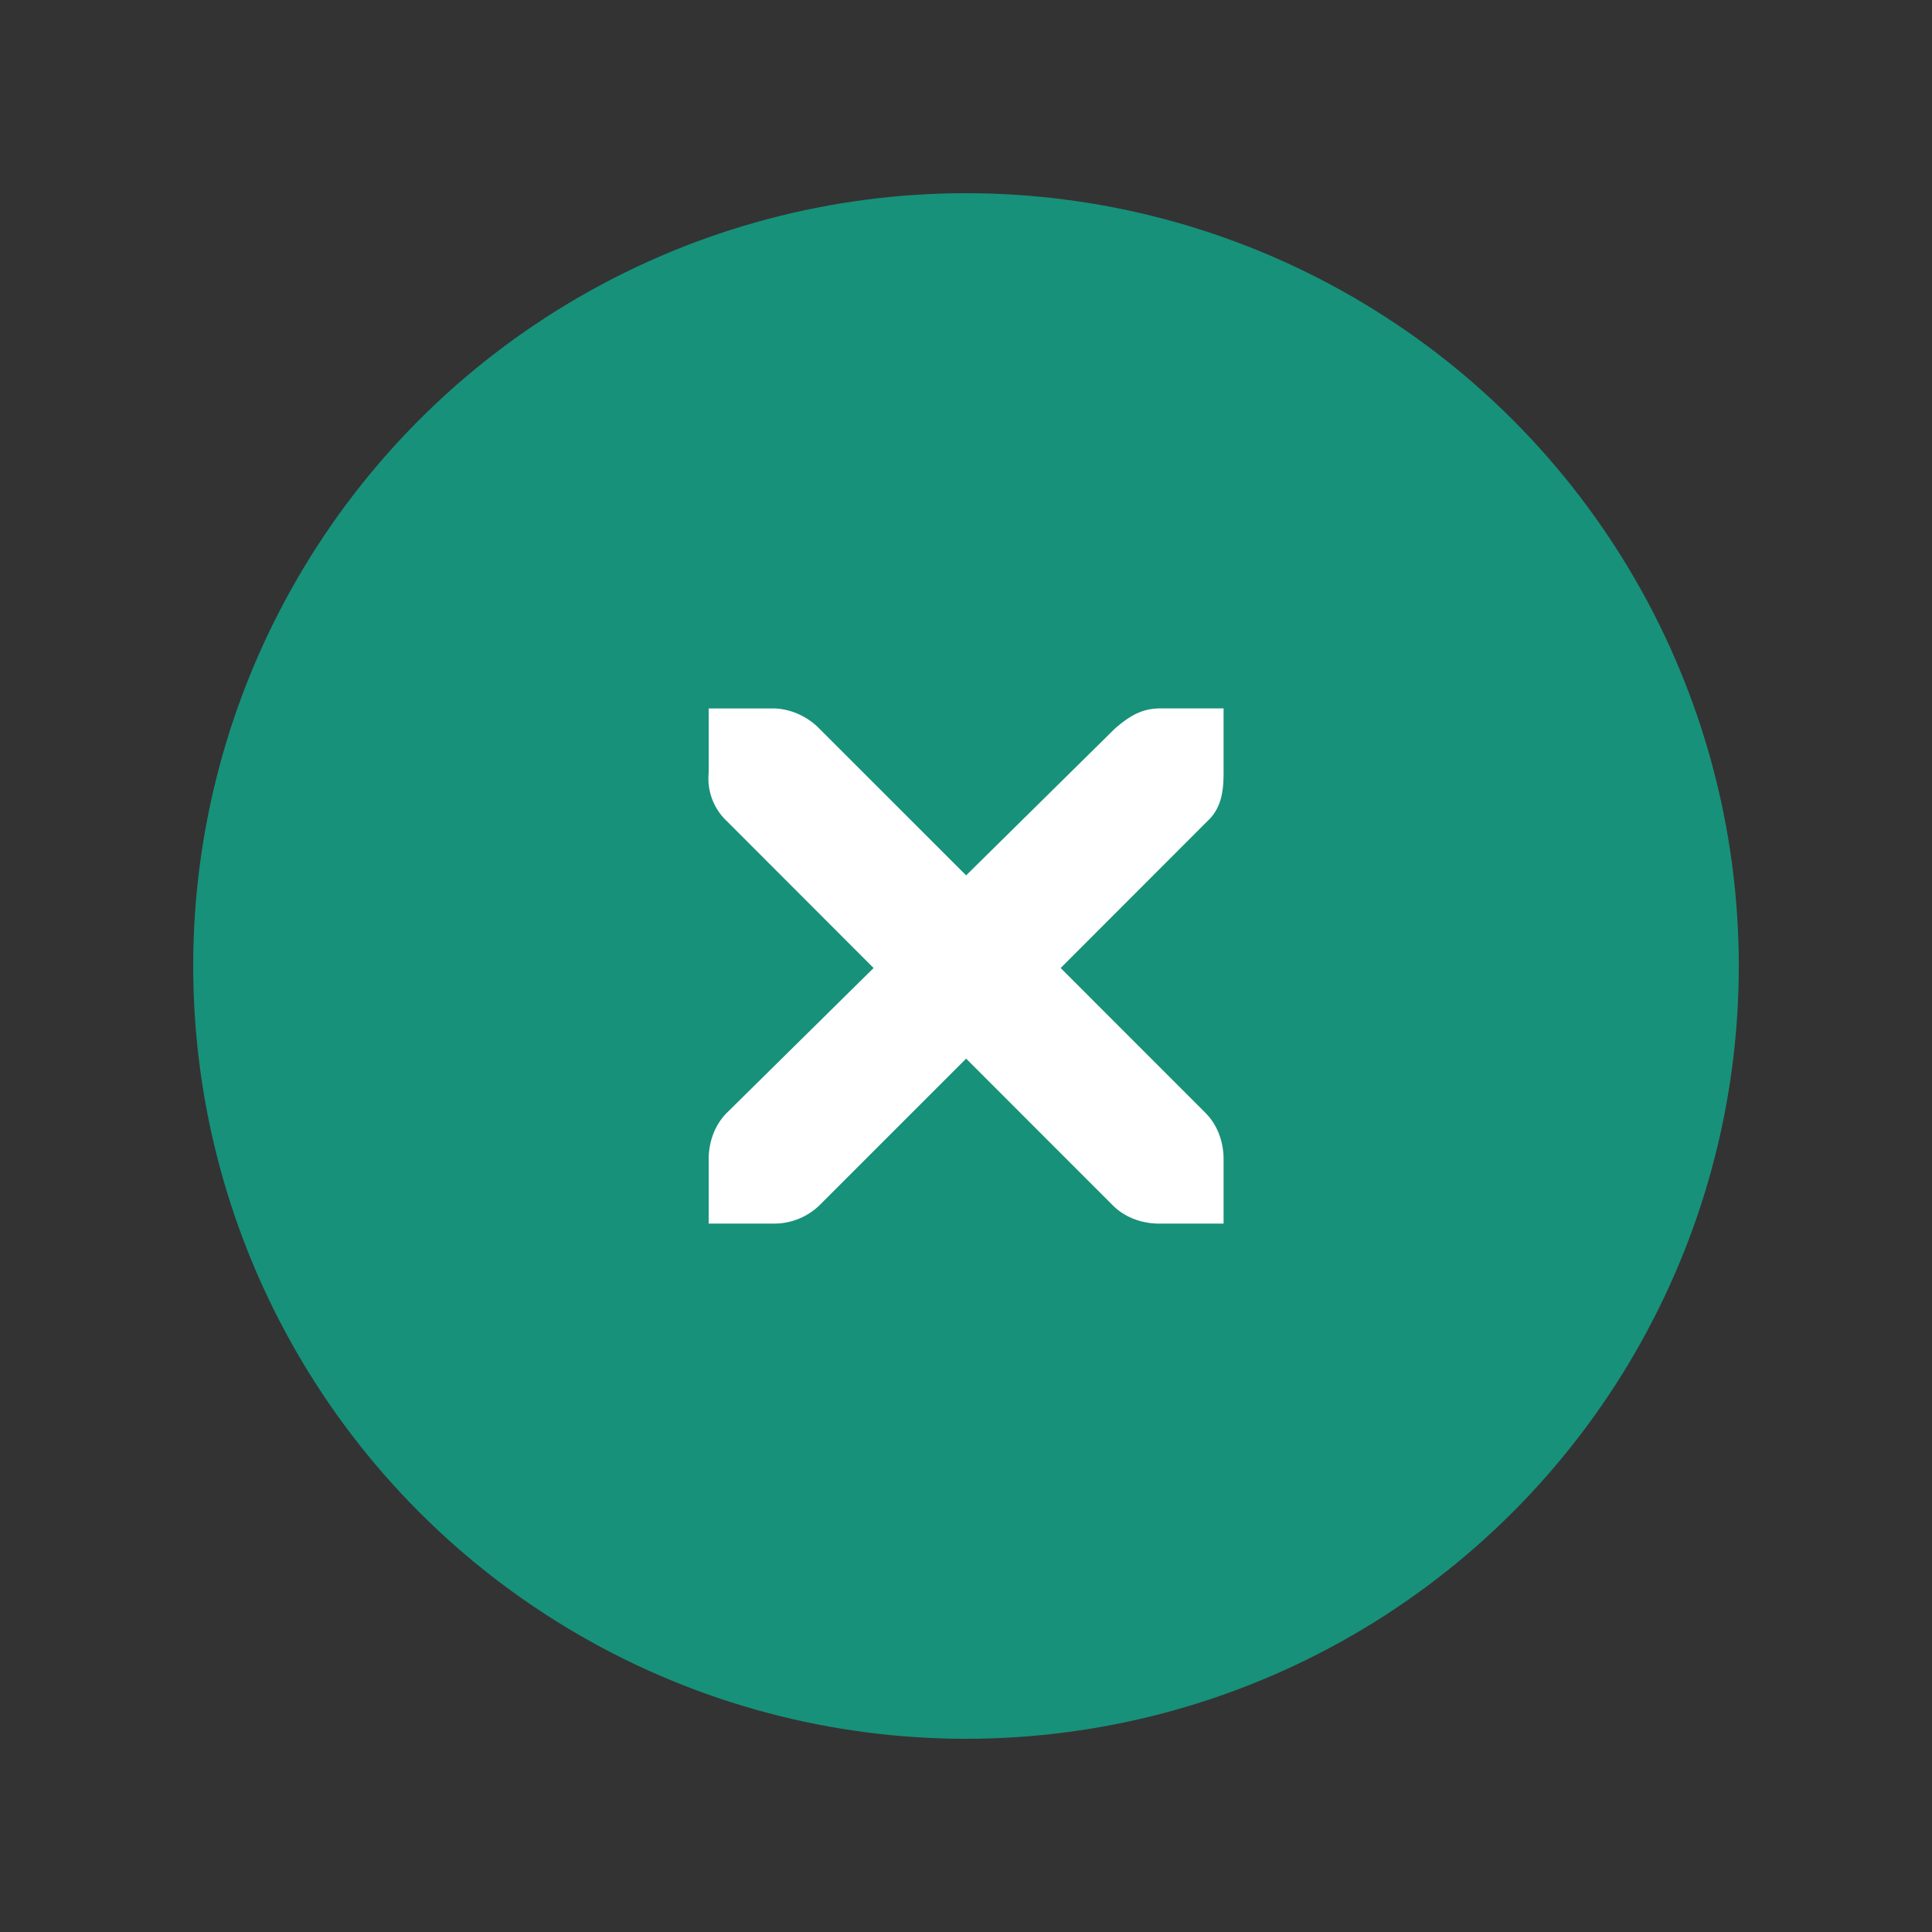 <?xml version="1.0" encoding="UTF-8" standalone="no"?>
<!-- Created with Inkscape (http://www.inkscape.org/) -->

<svg
   xmlns:dc="http://purl.org/dc/elements/1.1/"
   xmlns:cc="http://creativecommons.org/ns#"
   xmlns:rdf="http://www.w3.org/1999/02/22-rdf-syntax-ns#"
   xmlns:svg="http://www.w3.org/2000/svg"
   xmlns="http://www.w3.org/2000/svg"
   xmlns:sodipodi="http://sodipodi.sourceforge.net/DTD/sodipodi-0.dtd"
   xmlns:inkscape="http://www.inkscape.org/namespaces/inkscape"
   width="90"
   height="90"
   viewBox="0 0 90 90"
   id="svg4747"
   version="1.1"
   inkscape:version="0.92.4 (5da689c313, 2019-01-14)"
   sodipodi:docname="button_close_pressed.svg">
  <rect x="0" y="0" width="90" height="90" fill="#333333" stroke="none"/>
  <defs
     id="defs4749" />
  <sodipodi:namedview
     id="base"
     pagecolor="#808080"
     bordercolor="#666666"
     borderopacity="1.0"
     inkscape:pageopacity="0"
     inkscape:pageshadow="2"
     inkscape:zoom="5.4598745"
     inkscape:cx="0.60241443"
     inkscape:cy="26.500819"
     inkscape:document-units="px"
     inkscape:current-layer="layer1"
     showgrid="false"
     units="px"
     inkscape:window-width="1920"
     inkscape:window-height="1022"
     inkscape:window-x="0"
     inkscape:window-y="32"
     inkscape:window-maximized="1"
     inkscape:document-rotation="0" />
  <g
     inkscape:label="Layer 1"
     inkscape:groupmode="layer"
     id="layer1"
     transform="translate(0,-962.362)">
    <circle
       style="opacity:1;fill:#17917A;fill-opacity:1;fill-rule:evenodd;stroke:none;stroke-width:11.526;stroke-linecap:butt;stroke-linejoin:round;stroke-miterlimit:4;stroke-dasharray:none;stroke-dashoffset:478.437;stroke-opacity:0.75"
       id="path5326"
       cx="45"
       cy="1007.362"
       r="36" />
    <path
       d="m 33.013,995.365 h 3.091 c 0.765,0.033 1.529,0.387 2.063,0.939 l 6.839,6.836 6.932,-6.839 c 0.798,-0.693 1.34,-0.918 2.063,-0.939 h 2.998 v 3 c 0,0.858 -0.102,1.65 -0.75,2.249 l -6.839,6.845 6.746,6.749 c 0.564,0.564 0.843,1.362 0.843,2.157 v 3 h -2.998 c -0.795,0 -1.589,-0.279 -2.156,-0.843 l -6.839,-6.842 -6.839,6.839 a 3.043,3.045 0 0 1 -2.156,0.846 h -2.998 v -3 c 0,-0.795 0.279,-1.59 0.843,-2.157 l 6.839,-6.749 -6.836,-6.842 a 2.726,2.727 0 0 1 -0.846,-2.249 z"
       font-weight="400"
       overflow="visible"
       style="color:#bebebe;font-weight:400;font-family:'Andale Mono';text-indent:0;text-decoration:none;text-decoration-line:none;text-transform:none;overflow:visible;fill:#ffffff;fill-opacity:1;stroke-width:2.999"
       id="path10-3"
       inkscape:connector-curvature="0" />
  </g>
</svg>
